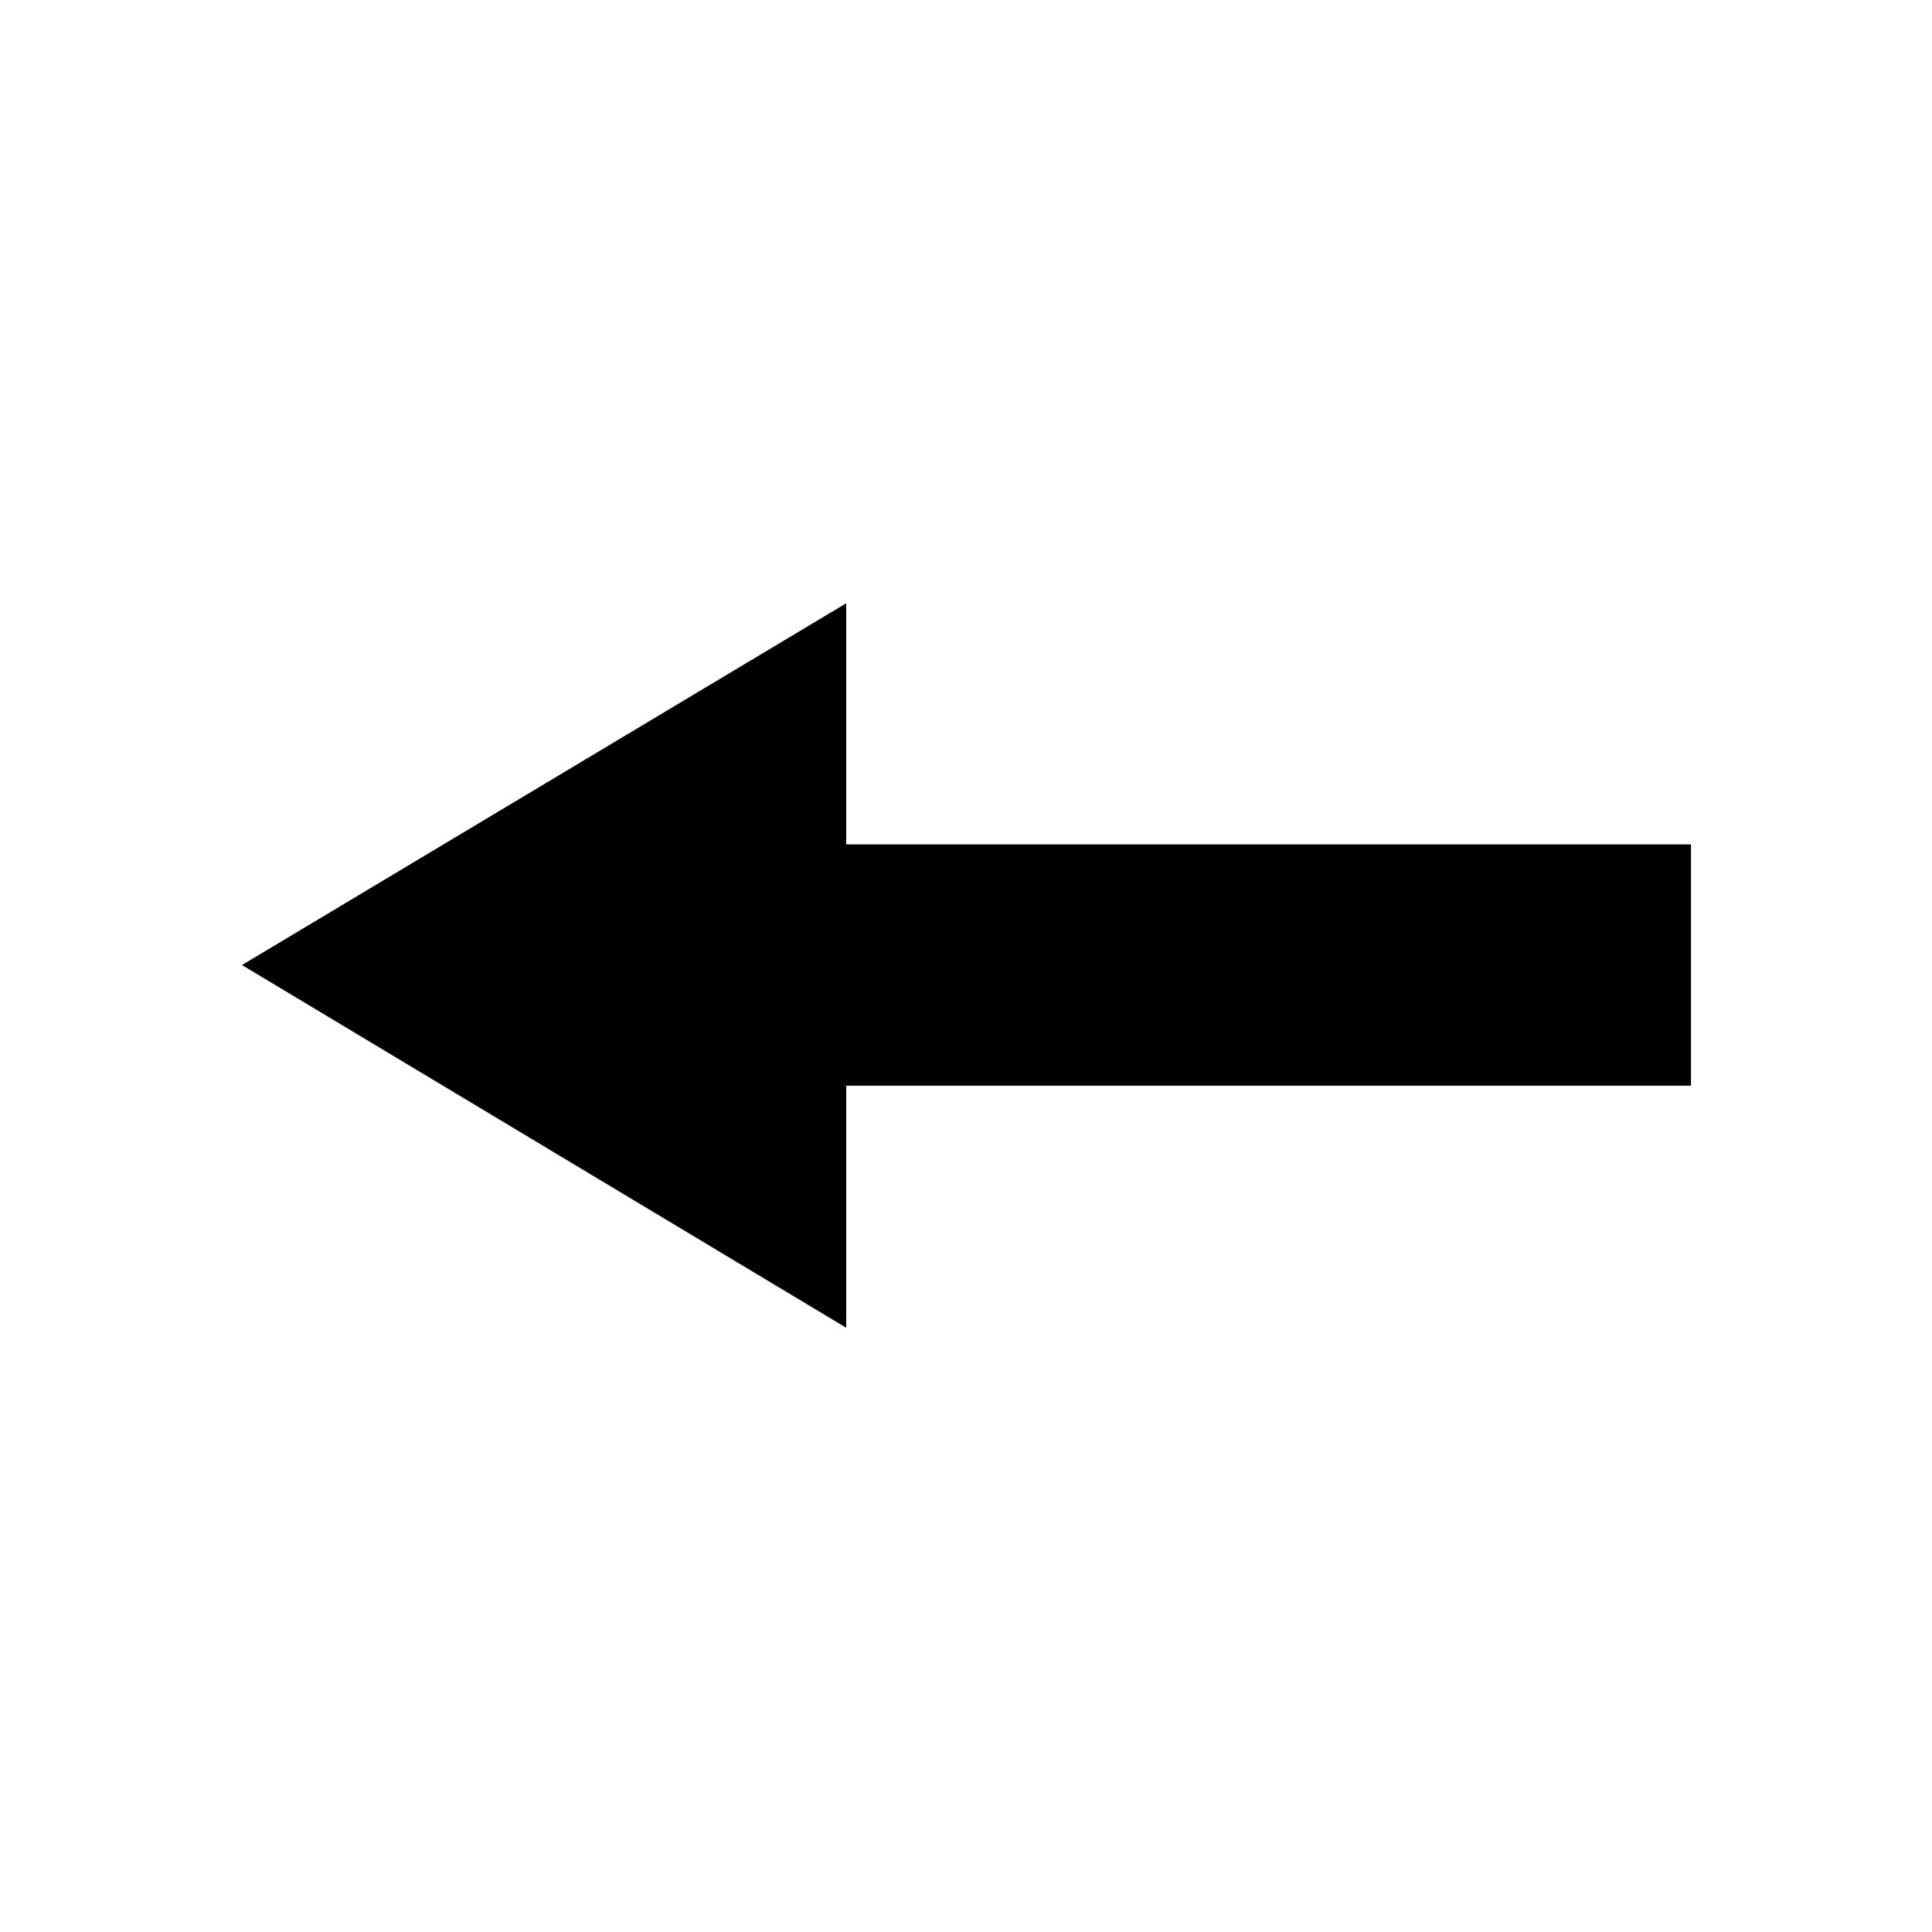 <svg width="32" height="32" viewBox="0 0 16 16" xmlns="http://www.w3.org/2000/svg">
    <path fill-rule="evenodd" clip-rule="evenodd" d="M7.008 10.996L2.004 7.992l5.004-2.996v1.997h6.996v1.998H7.008v2.005z" fill="#000"></path>
</svg>